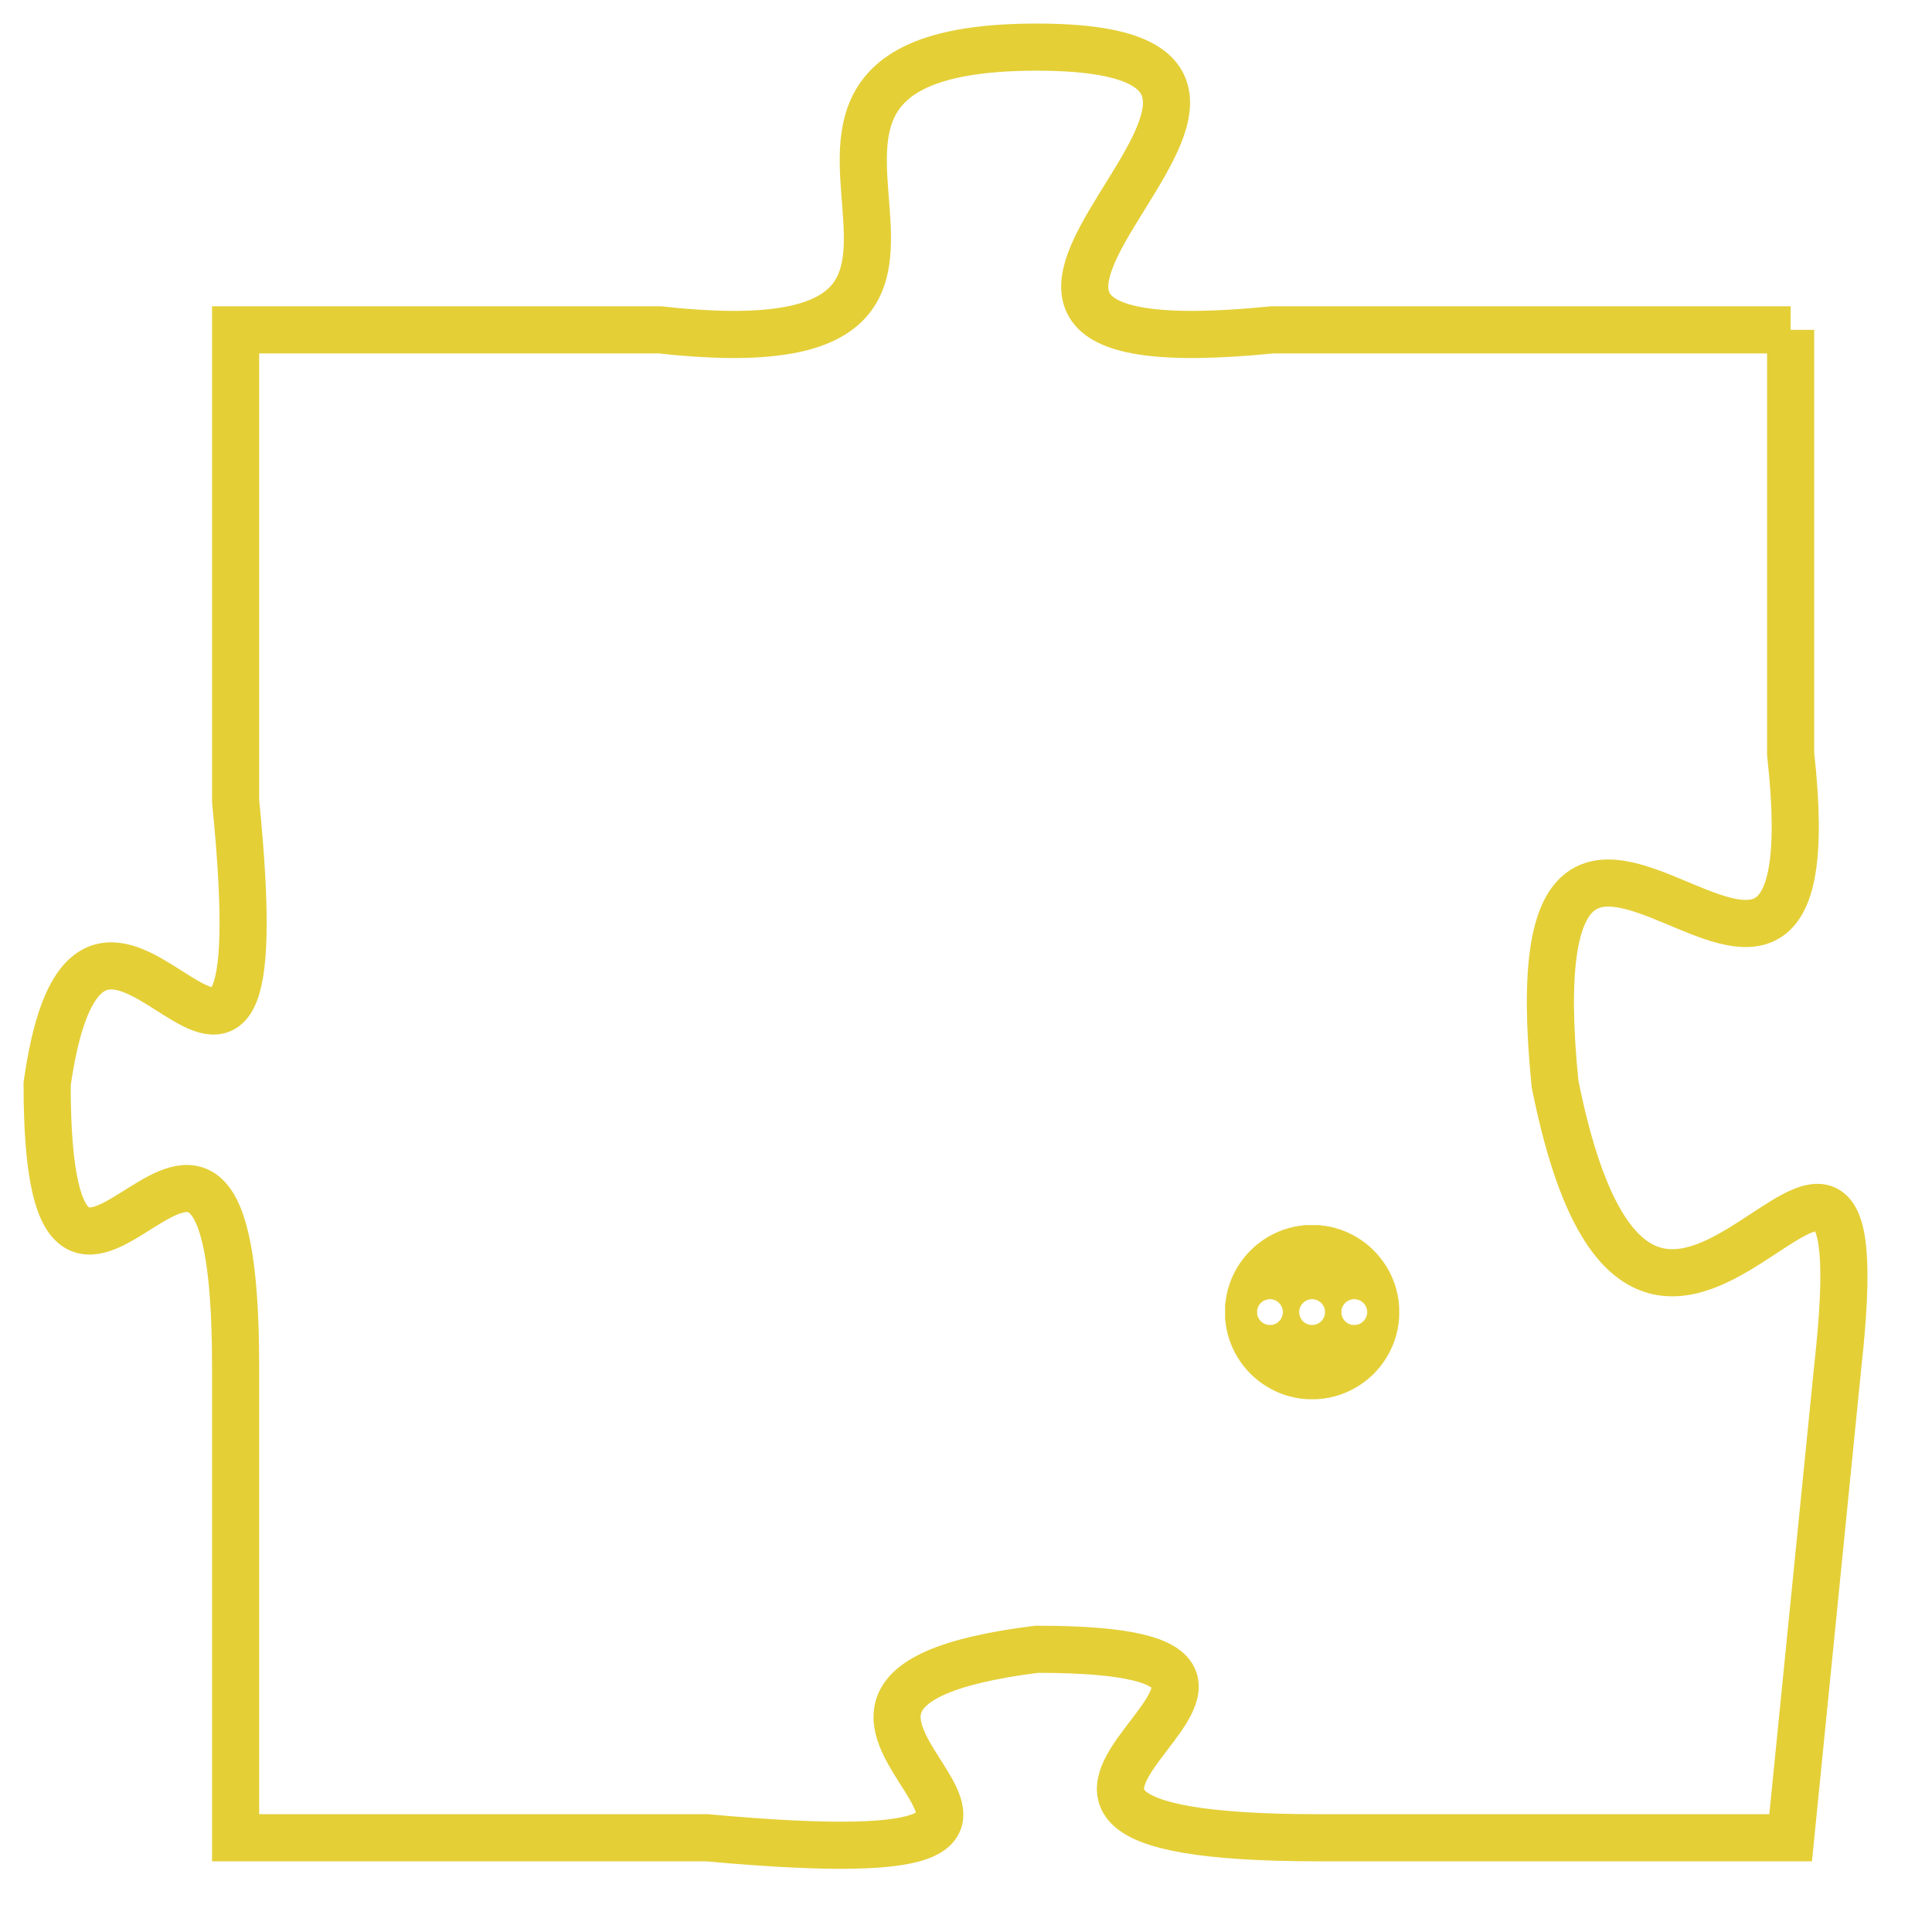 <svg version="1.1" xmlns="http://www.w3.org/2000/svg" xmlns:xlink="http://www.w3.org/1999/xlink" fill="transparent" x="0" y="0" width="350" height="350" preserveAspectRatio="xMinYMin slice"><style type="text/css">.links{fill:transparent;stroke: #E4CF37;}.links:hover{fill:#63D272; opacity:0.4;}</style><defs><g id="allt"><path id="t307" d="M1584,64 L1573,64 C1563,65 1576,58 1568,58 C1560,58 1569,65 1560,64 L1551,64 1551,64 L1551,74 C1552,84 1548,73 1547,80 C1547,88 1551,77 1551,86 L1551,96 1551,96 L1561,96 C1572,97 1560,93 1568,92 C1576,92 1564,96 1574,96 L1584,96 1584,96 L1585,86 C1586,77 1581,90 1579,80 C1578,70 1585,82 1584,73 L1584,64"/></g><clipPath id="c" clipRule="evenodd" fill="transparent"><use href="#t307"/></clipPath></defs><svg viewBox="1546 57 41 41" preserveAspectRatio="xMinYMin meet"><svg width="4380" height="2430"><g><image crossorigin="anonymous" x="0" y="0" href="https://nftpuzzle.license-token.com/assets/completepuzzle.svg" width="100%" height="100%" /><g class="links"><use href="#t307"/></g></g></svg><svg x="1572" y="83" height="9%" width="9%" viewBox="0 0 330 330"><g><a xlink:href="https://nftpuzzle.license-token.com/" class="links"><title>See the most innovative NFT based token software licensing project</title><path fill="#E4CF37" id="more" d="M165,0C74.019,0,0,74.019,0,165s74.019,165,165,165s165-74.019,165-165S255.981,0,165,0z M85,190 c-13.785,0-25-11.215-25-25s11.215-25,25-25s25,11.215,25,25S98.785,190,85,190z M165,190c-13.785,0-25-11.215-25-25 s11.215-25,25-25s25,11.215,25,25S178.785,190,165,190z M245,190c-13.785,0-25-11.215-25-25s11.215-25,25-25 c13.785,0,25,11.215,25,25S258.785,190,245,190z"></path></a></g></svg></svg></svg>